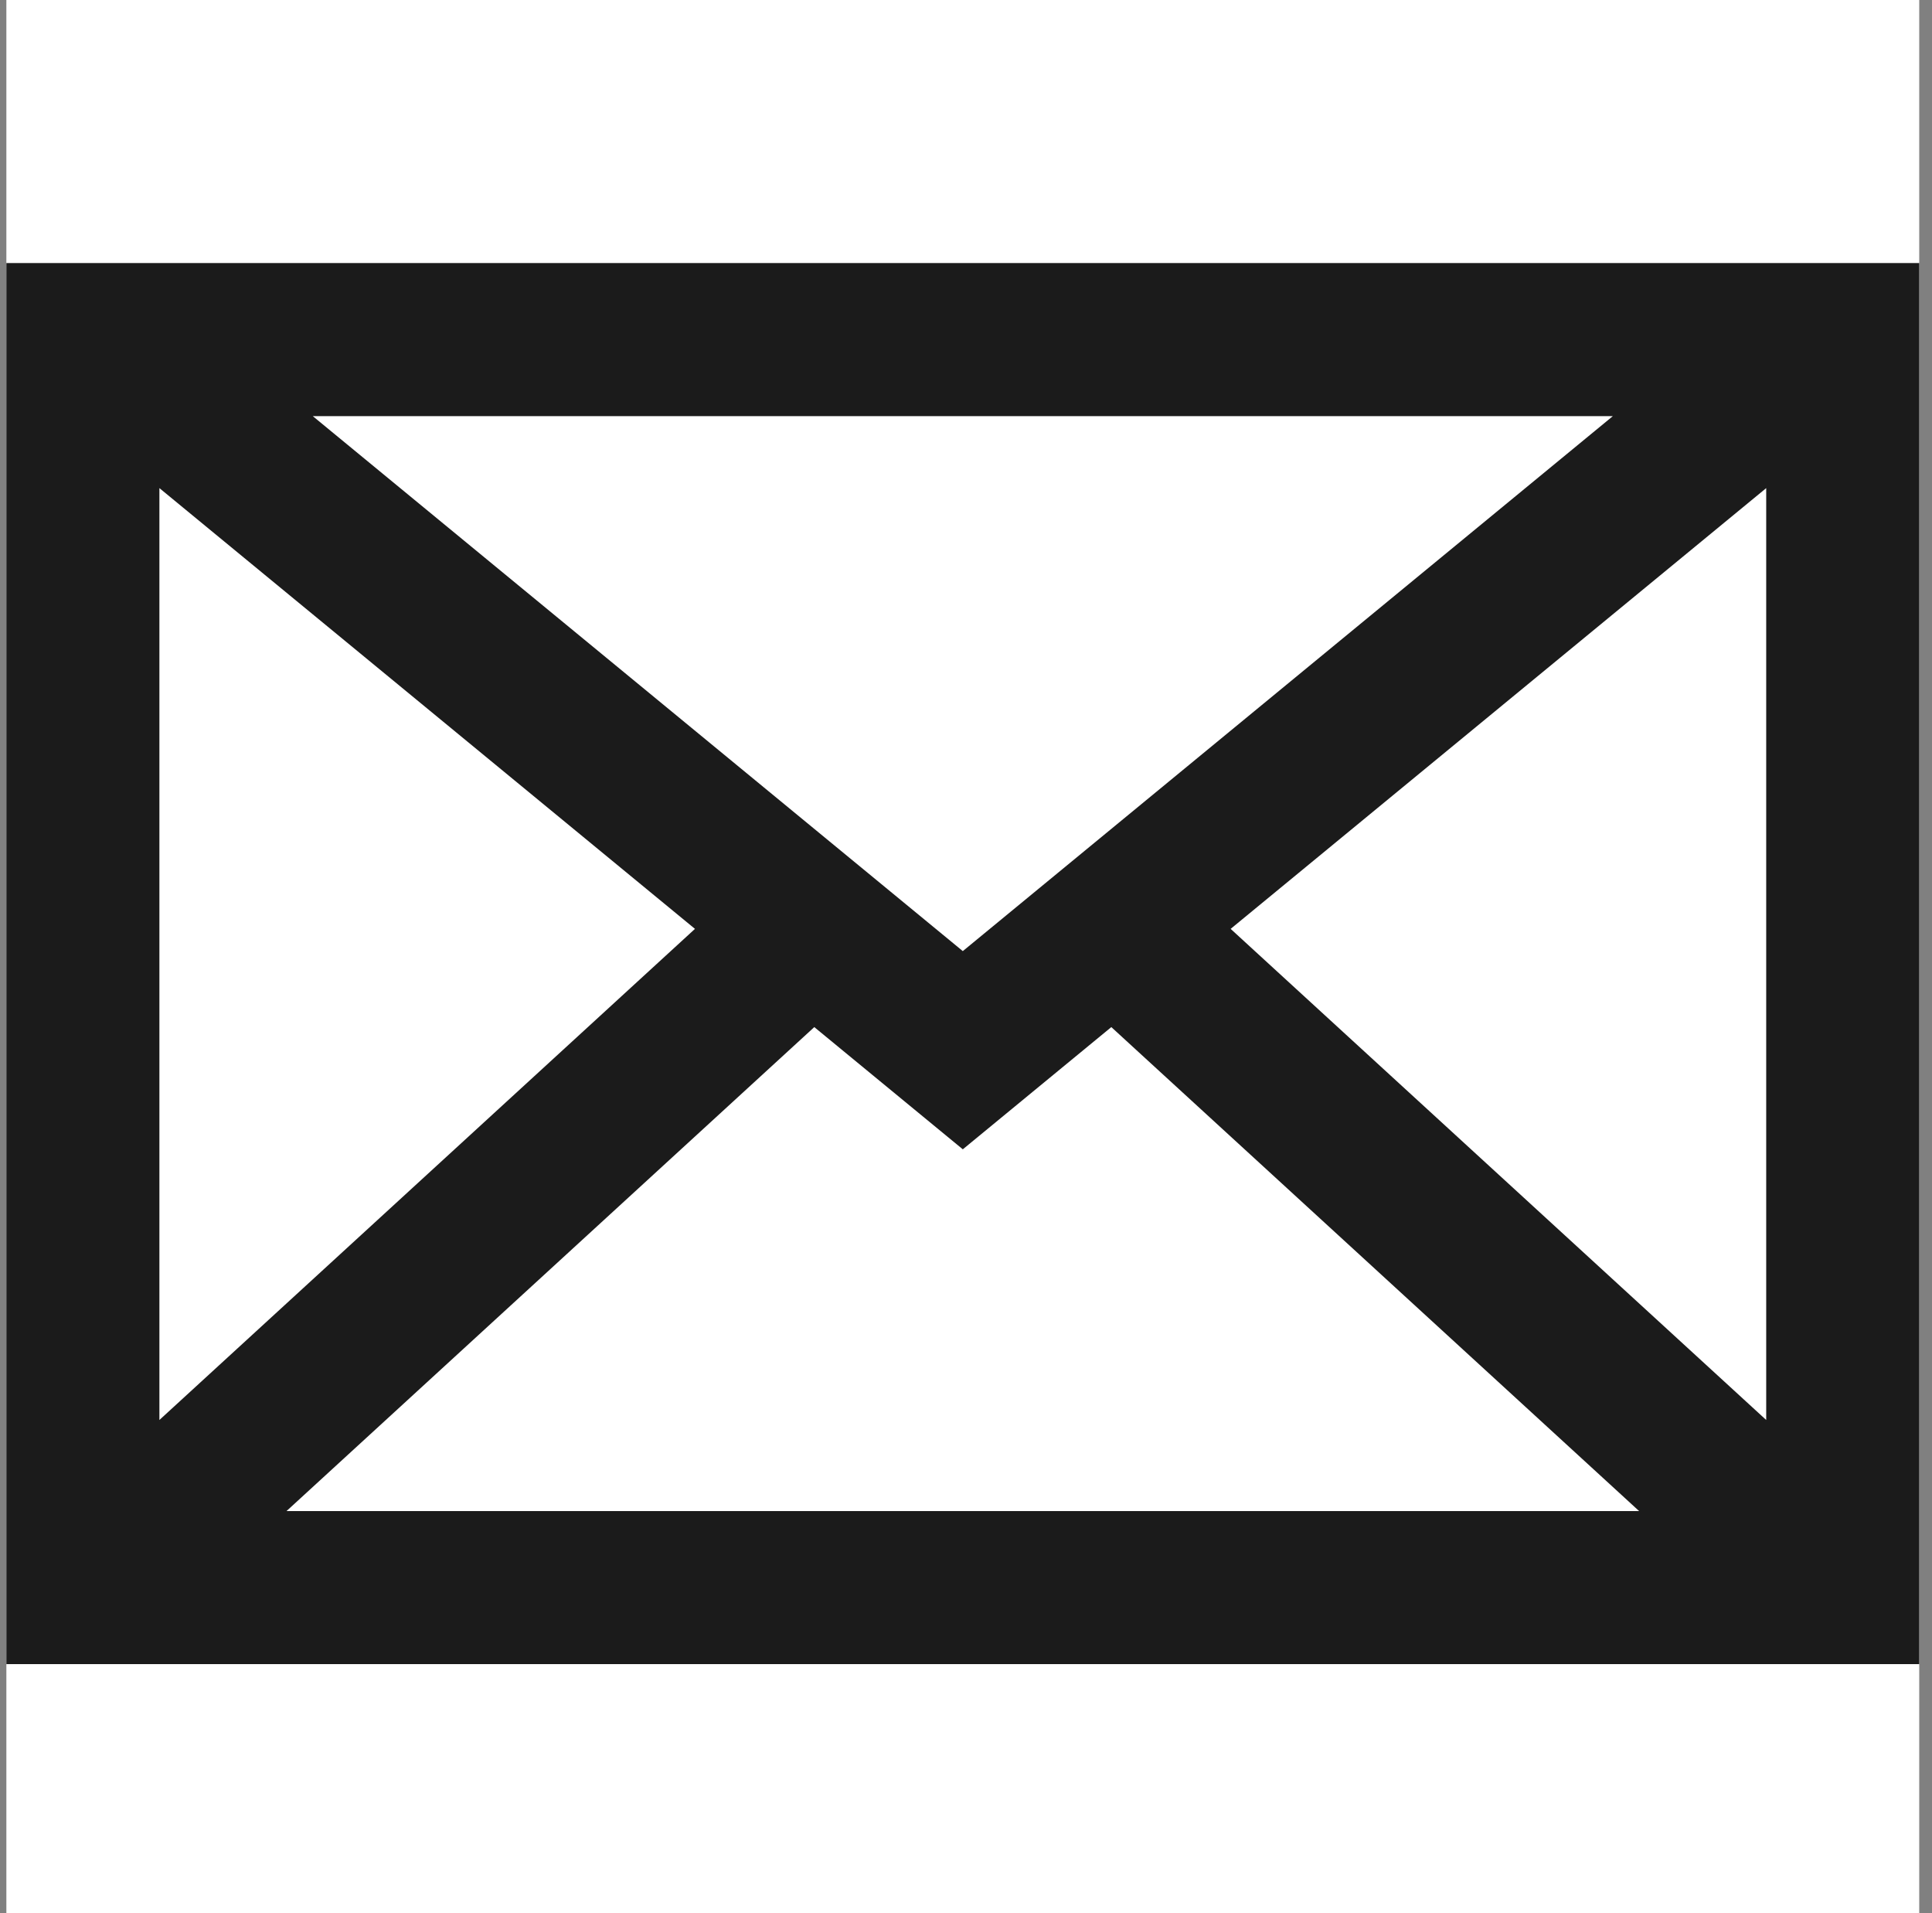 <svg width="101" height="100" viewBox="0 0 101 100" fill="none" xmlns="http://www.w3.org/2000/svg">
<rect x="0" y="0" width="101" height="100" fill="#808080" stroke="none"/>
<g clip-path="url(#clip0)">
<rect width="100" height="100" transform="translate(0.333)" fill="white"/>
<path fill-rule="evenodd" clip-rule="evenodd" d="M50.333 60.073L42.569 53.685L14.977 78.982H85.689L58.097 53.685L50.333 60.073ZM64.335 48.551L92.333 74.221V25.513L64.335 48.551ZM100.333 86.982H0.333V13.75H100.333V86.982ZM84.316 21.75H16.35L50.333 49.713L84.316 21.75ZM8.333 25.513L36.331 48.551L8.333 74.221V25.513Z" fill="#1B1B1B"/>
</g>
<defs>
<clipPath id="clip0">
<rect width="100" height="100" fill="white" transform="translate(0.333)"/>
</clipPath>
</defs>
</svg>
